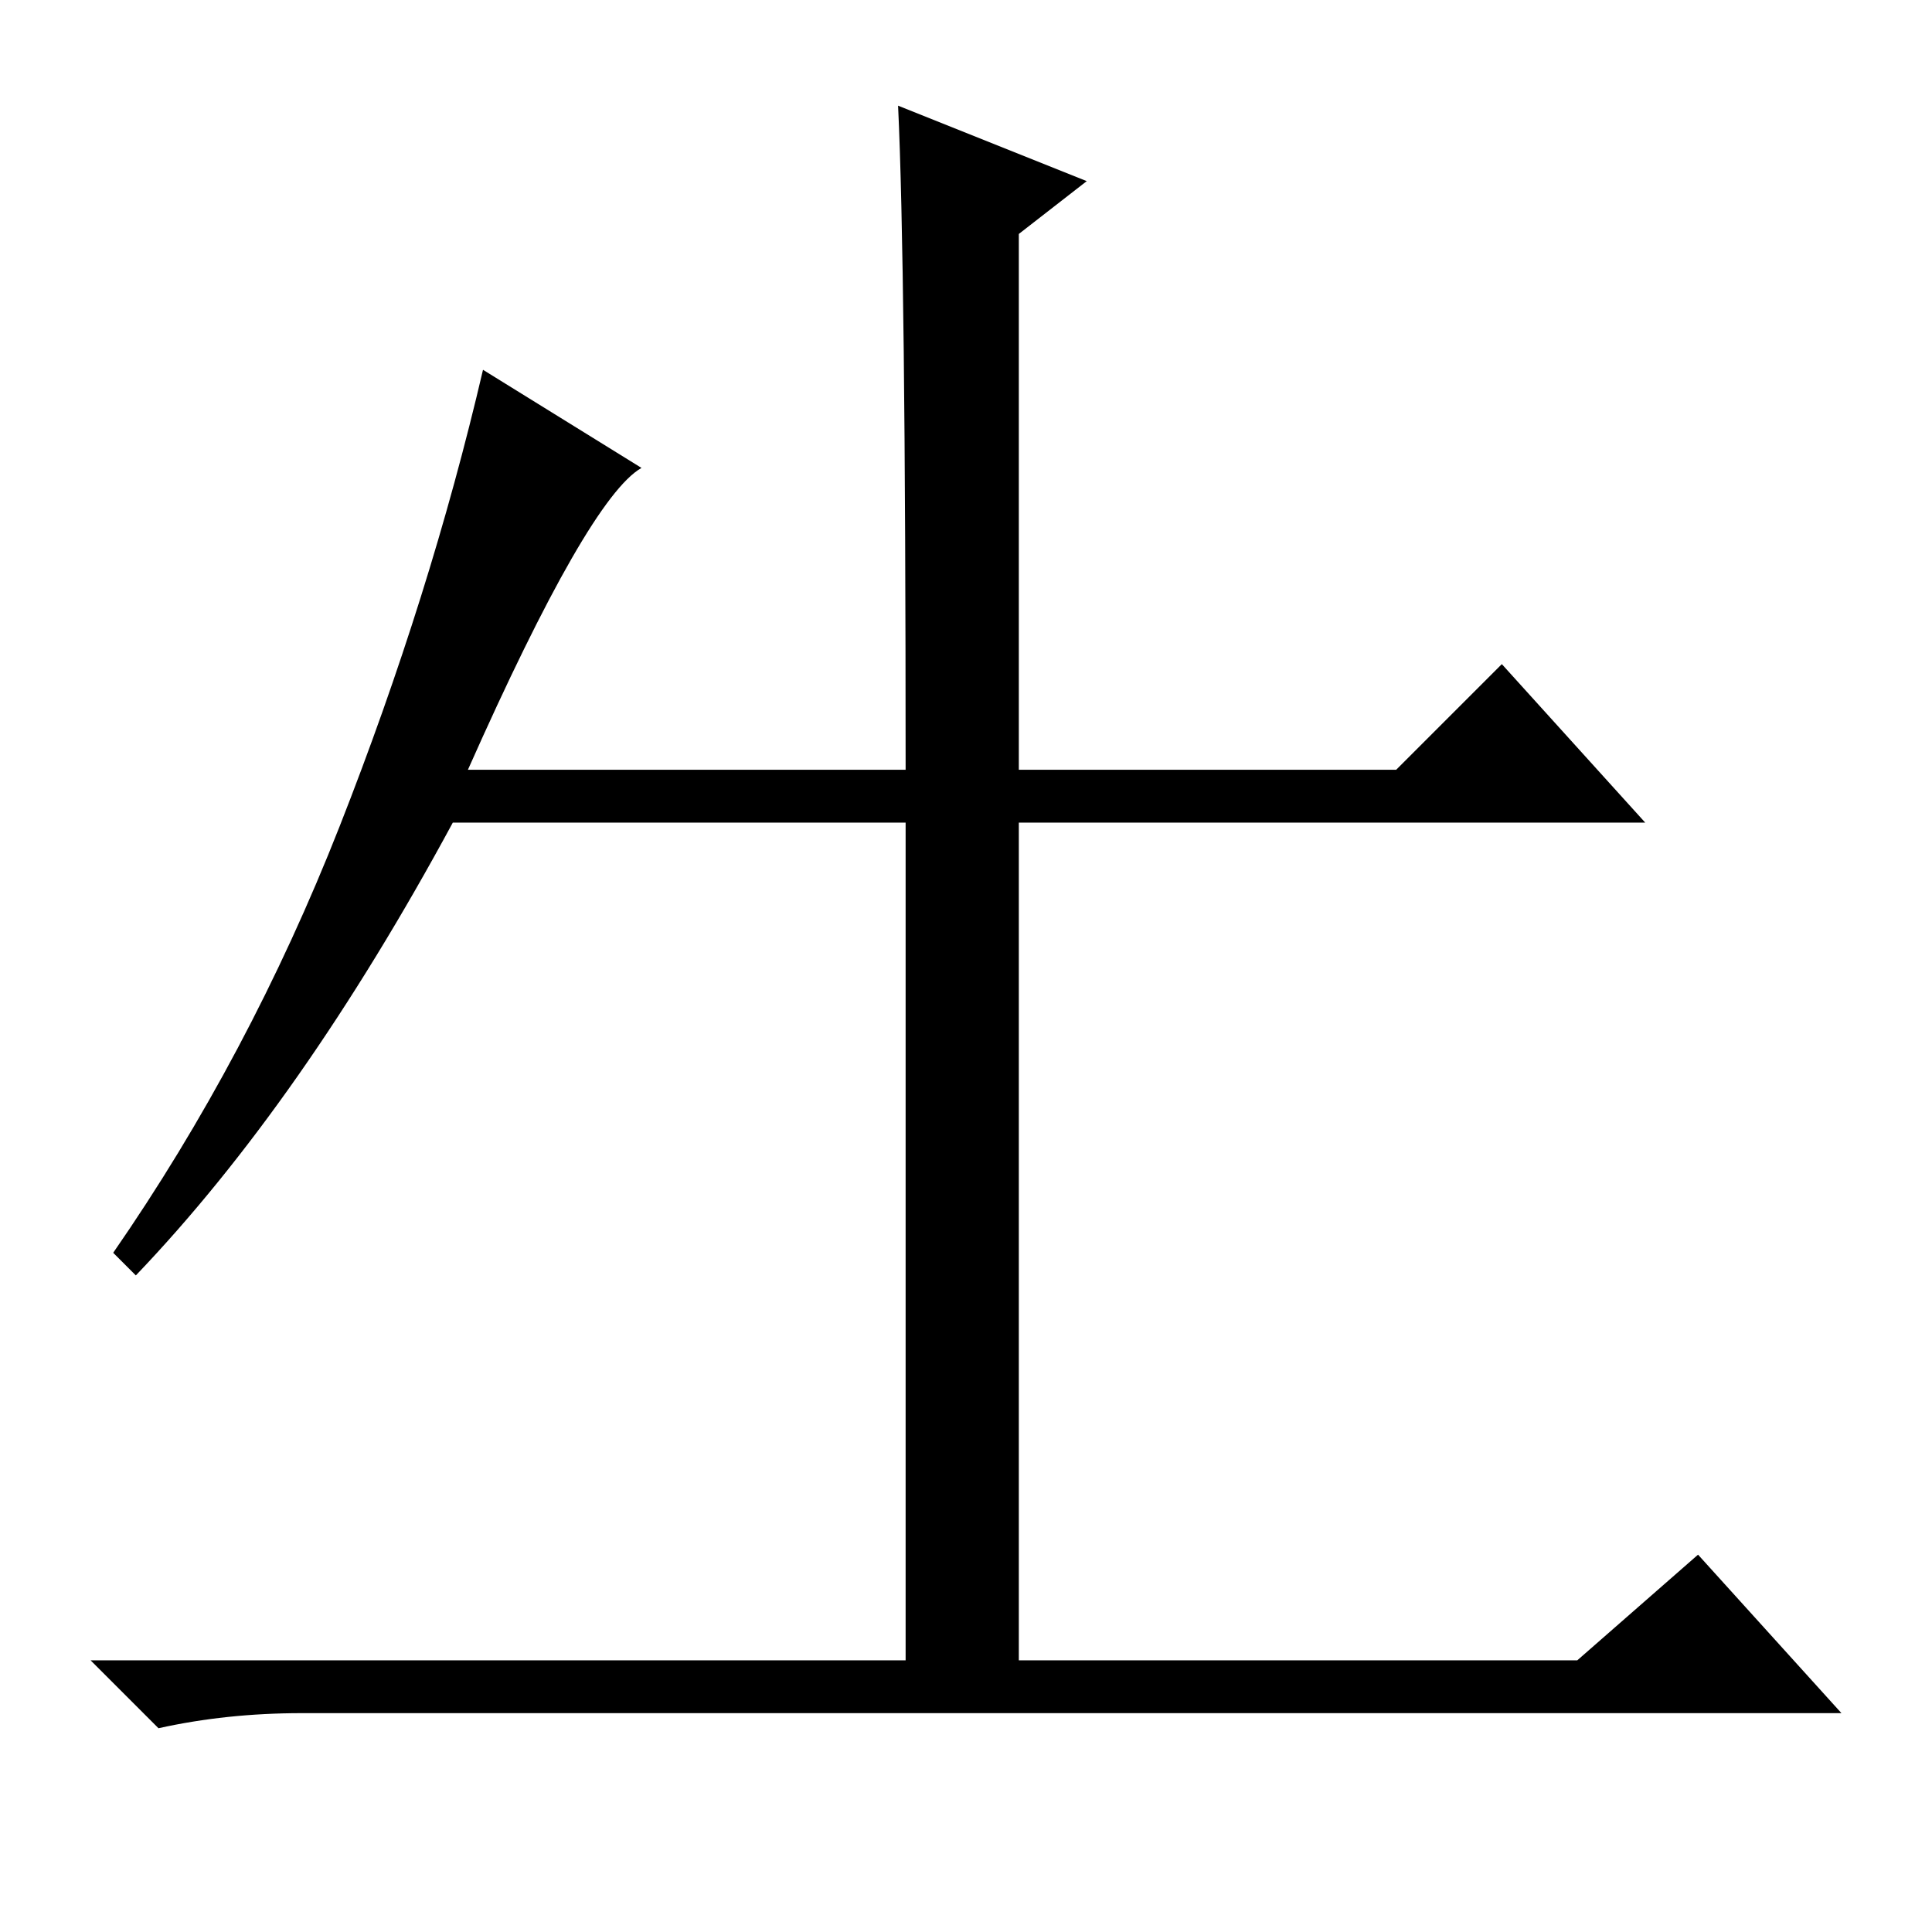 <?xml version="1.0" standalone="no"?>
<!DOCTYPE svg PUBLIC "-//W3C//DTD SVG 1.1//EN" "http://www.w3.org/Graphics/SVG/1.1/DTD/svg11.dtd" >
<svg xmlns="http://www.w3.org/2000/svg" xmlns:xlink="http://www.w3.org/1999/xlink" version="1.1" viewBox="0 -36 256 256">
  <g transform="matrix(1 0 0 -1 0 220)">
   <path fill="currentColor"
d="M85 194q-7 -4 -23 -40h58q0 67 -1 88l25 -10l-9 -7v-71h50l14 14l19 -21h-83v-111h74l16 14l19 -21h-204q-10 0 -19 -2l-9 9h108v111h-60q-20 -37 -42 -60l-3 3q18 26 30 56.5t19 60.5z" />
  </g>

</svg>
